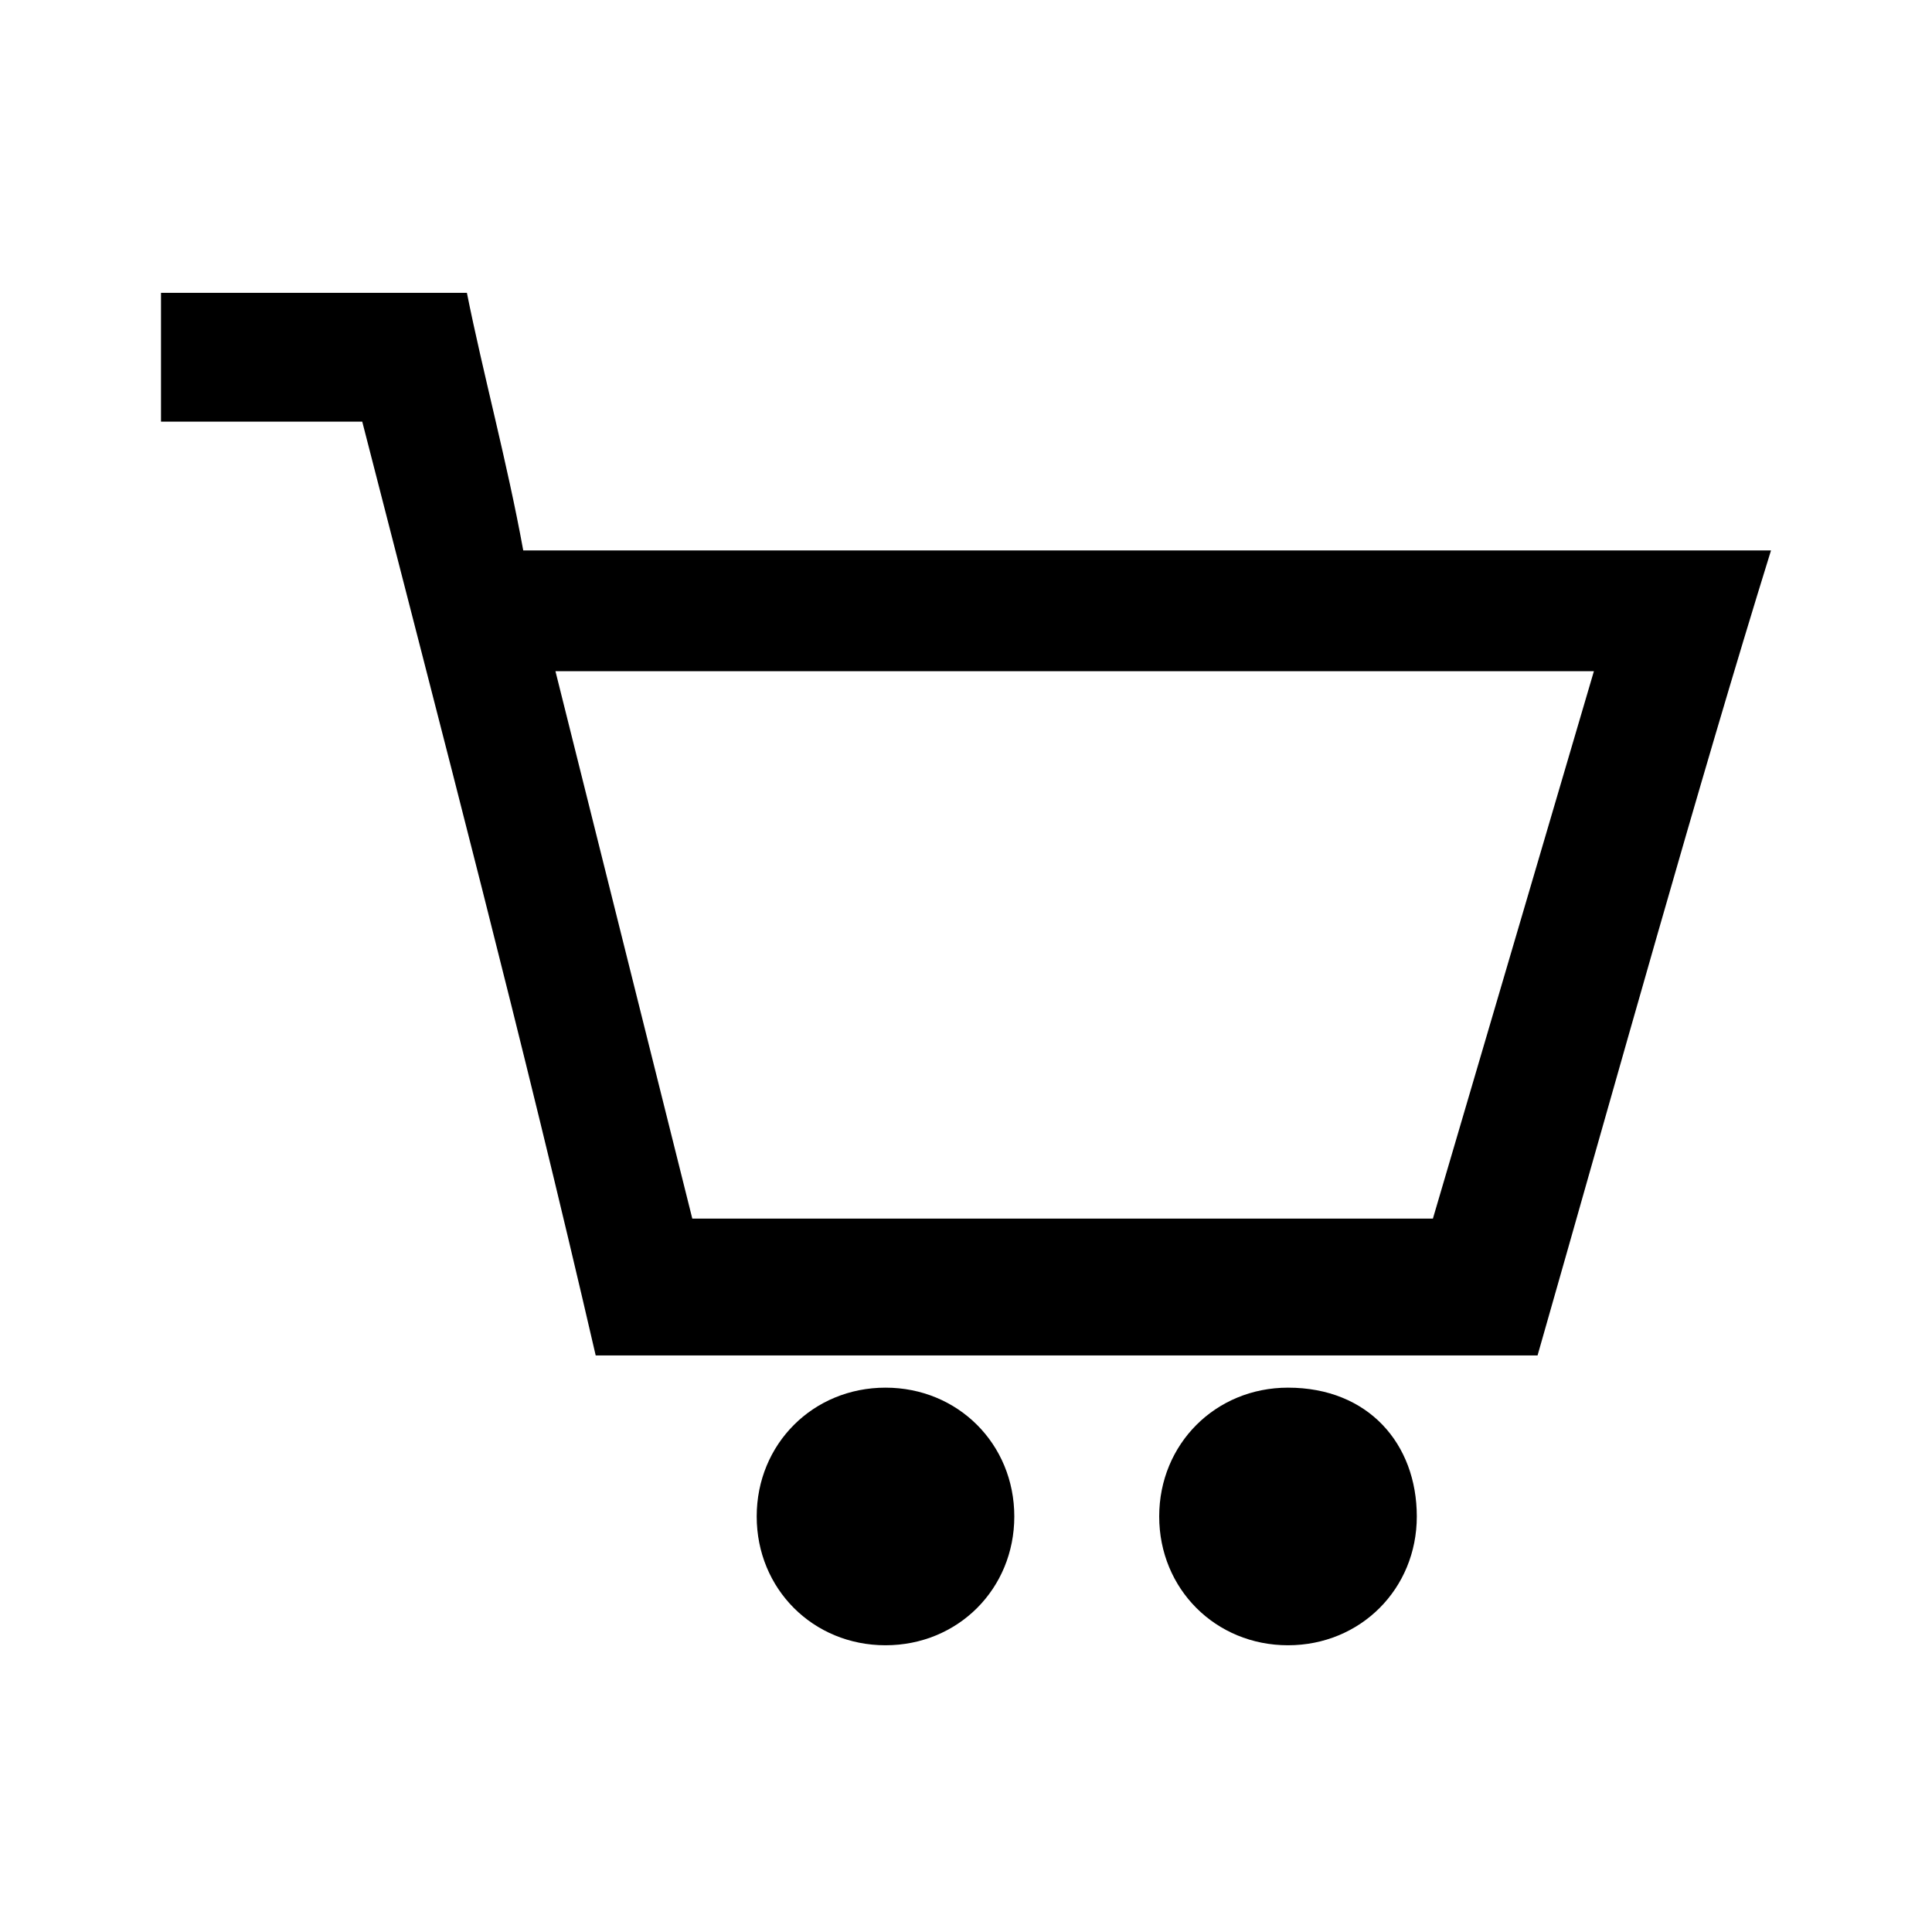 <?xml version="1.0" encoding="utf-8"?>
<!-- Generator: Adobe Illustrator 19.2.1, SVG Export Plug-In . SVG Version: 6.00 Build 0)  -->
<svg version="1.1"
	 id="Layer_1" xmlns:cc="http://creativecommons.org/ns#" xmlns:dc="http://purl.org/dc/elements/1.1/" xmlns:inkscape="http://www.inkscape.org/namespaces/inkscape" xmlns:rdf="http://www.w3.org/1999/02/22-rdf-syntax-ns#" xmlns:sodipodi="http://sodipodi.sourceforge.net/DTD/sodipodi-0.dtd" xmlns:svg="http://www.w3.org/2000/svg"
	 xmlns="http://www.w3.org/2000/svg" xmlns:xlink="http://www.w3.org/1999/xlink" x="0px" y="0px" viewBox="0 0 24 24"
	 style="enable-background:new 0 0 24 24;" xml:space="preserve">
<g transform="translate(0,-982.362)">
	<path d="M2,986v1.6h2.5c1,3.9,2,7.7,2.9,11.6h11.7c1-3.5,2-7.1,2.9-10H6.5C6.3,988.1,6,987,5.8,986H2L2,986z M6.9,990.7h12.9
		l-2,6.8H8.6L6.9,990.7L6.9,990.7z M11,999.6c-0.9,0-1.6,0.7-1.6,1.6s0.7,1.6,1.6,1.6c0.9,0,1.6-0.7,1.6-1.6S11.9,999.6,11,999.6z
		 M16,999.6c-0.9,0-1.6,0.7-1.6,1.6s0.7,1.6,1.6,1.6c0.9,0,1.6-0.7,1.6-1.6S17,999.6,16,999.6z"/>
</g>
</svg>
